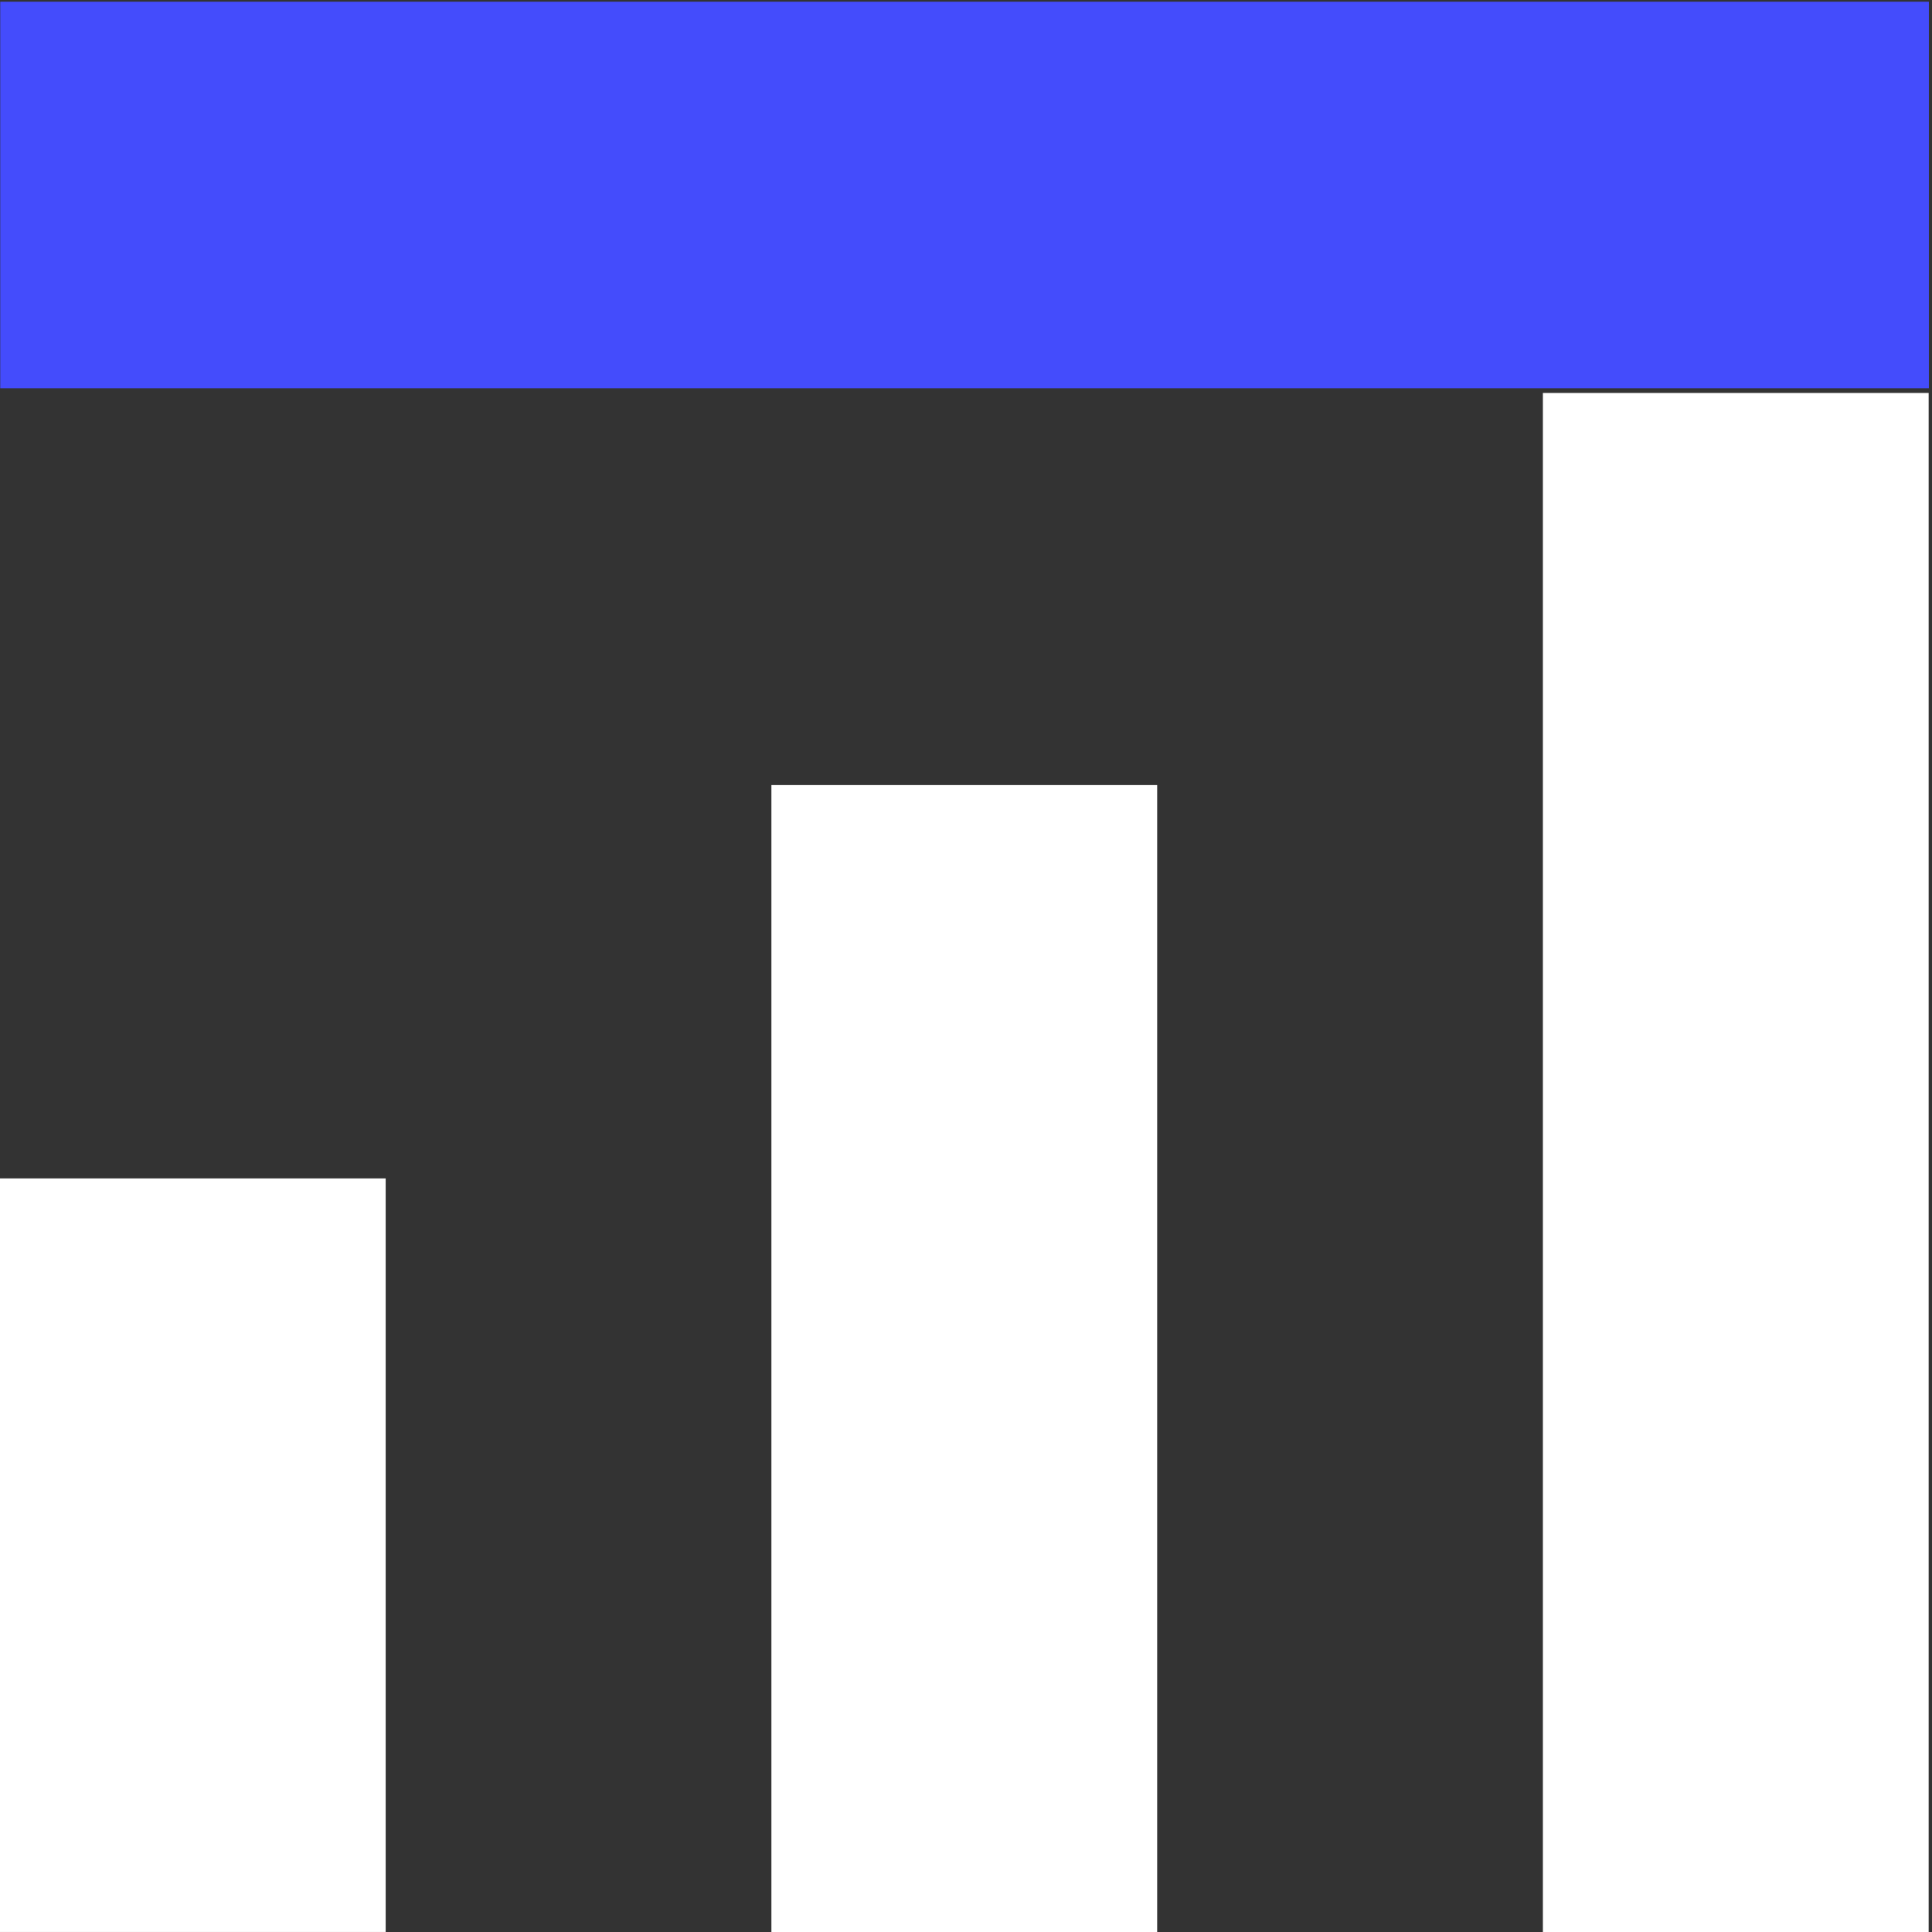 <svg width="100%" height="100%" viewBox="0 0 2778 2778" version="1.1" xmlns="http://www.w3.org/2000/svg" xmlns:xlink="http://www.w3.org/1999/xlink" xml:space="preserve" xmlns:serif="http://www.serif.com/" style="fill-rule:evenodd;clip-rule:evenodd;stroke-linejoin:round;stroke-miterlimit:2;"><rect x="0" y="0" width="2778" height="2778" fill="#333333" stroke="none"/><g transform="matrix(2.778,0,0,2.778,0,-52918.5)"><g id="ath" transform="matrix(0.26,0,0,0.463,0,19050.6)"><rect x="0" y="0" width="3840" height="2160" style="fill:none;"/><g id="Logomark" transform="matrix(2.923,0,0,2.923,-3684.32,-2949.28)"><g transform="matrix(1.18054e-16,-1.084,2.058,7.08818e-17,226.624,4299.46)"><rect x="2353.03" y="1012.95" width="544.81" height="127.661" style="fill:rgb(255,255,255)"/></g><g transform="matrix(8.78563e-17,-0.807,2.058,7.08818e-17,-298.812,3646.72)"><rect x="2353.03" y="1012.95" width="544.81" height="127.661" style="fill:rgb(255,255,255)"/></g><g transform="matrix(5.75469e-17,-0.529,2.058,7.08818e-17,-824.249,2991.56)"><rect x="2353.03" y="1012.95" width="544.81" height="127.661" style="fill:rgb(255,255,255)"/></g><g transform="matrix(-2.411,-1.66092e-16,2.52024e-16,-1.158,8247.31,2329.39)"><rect x="2353.03" y="1012.95" width="544.81" height="127.661" style="fill:rgb(68,76,252);"/></g></g></g></g></svg>